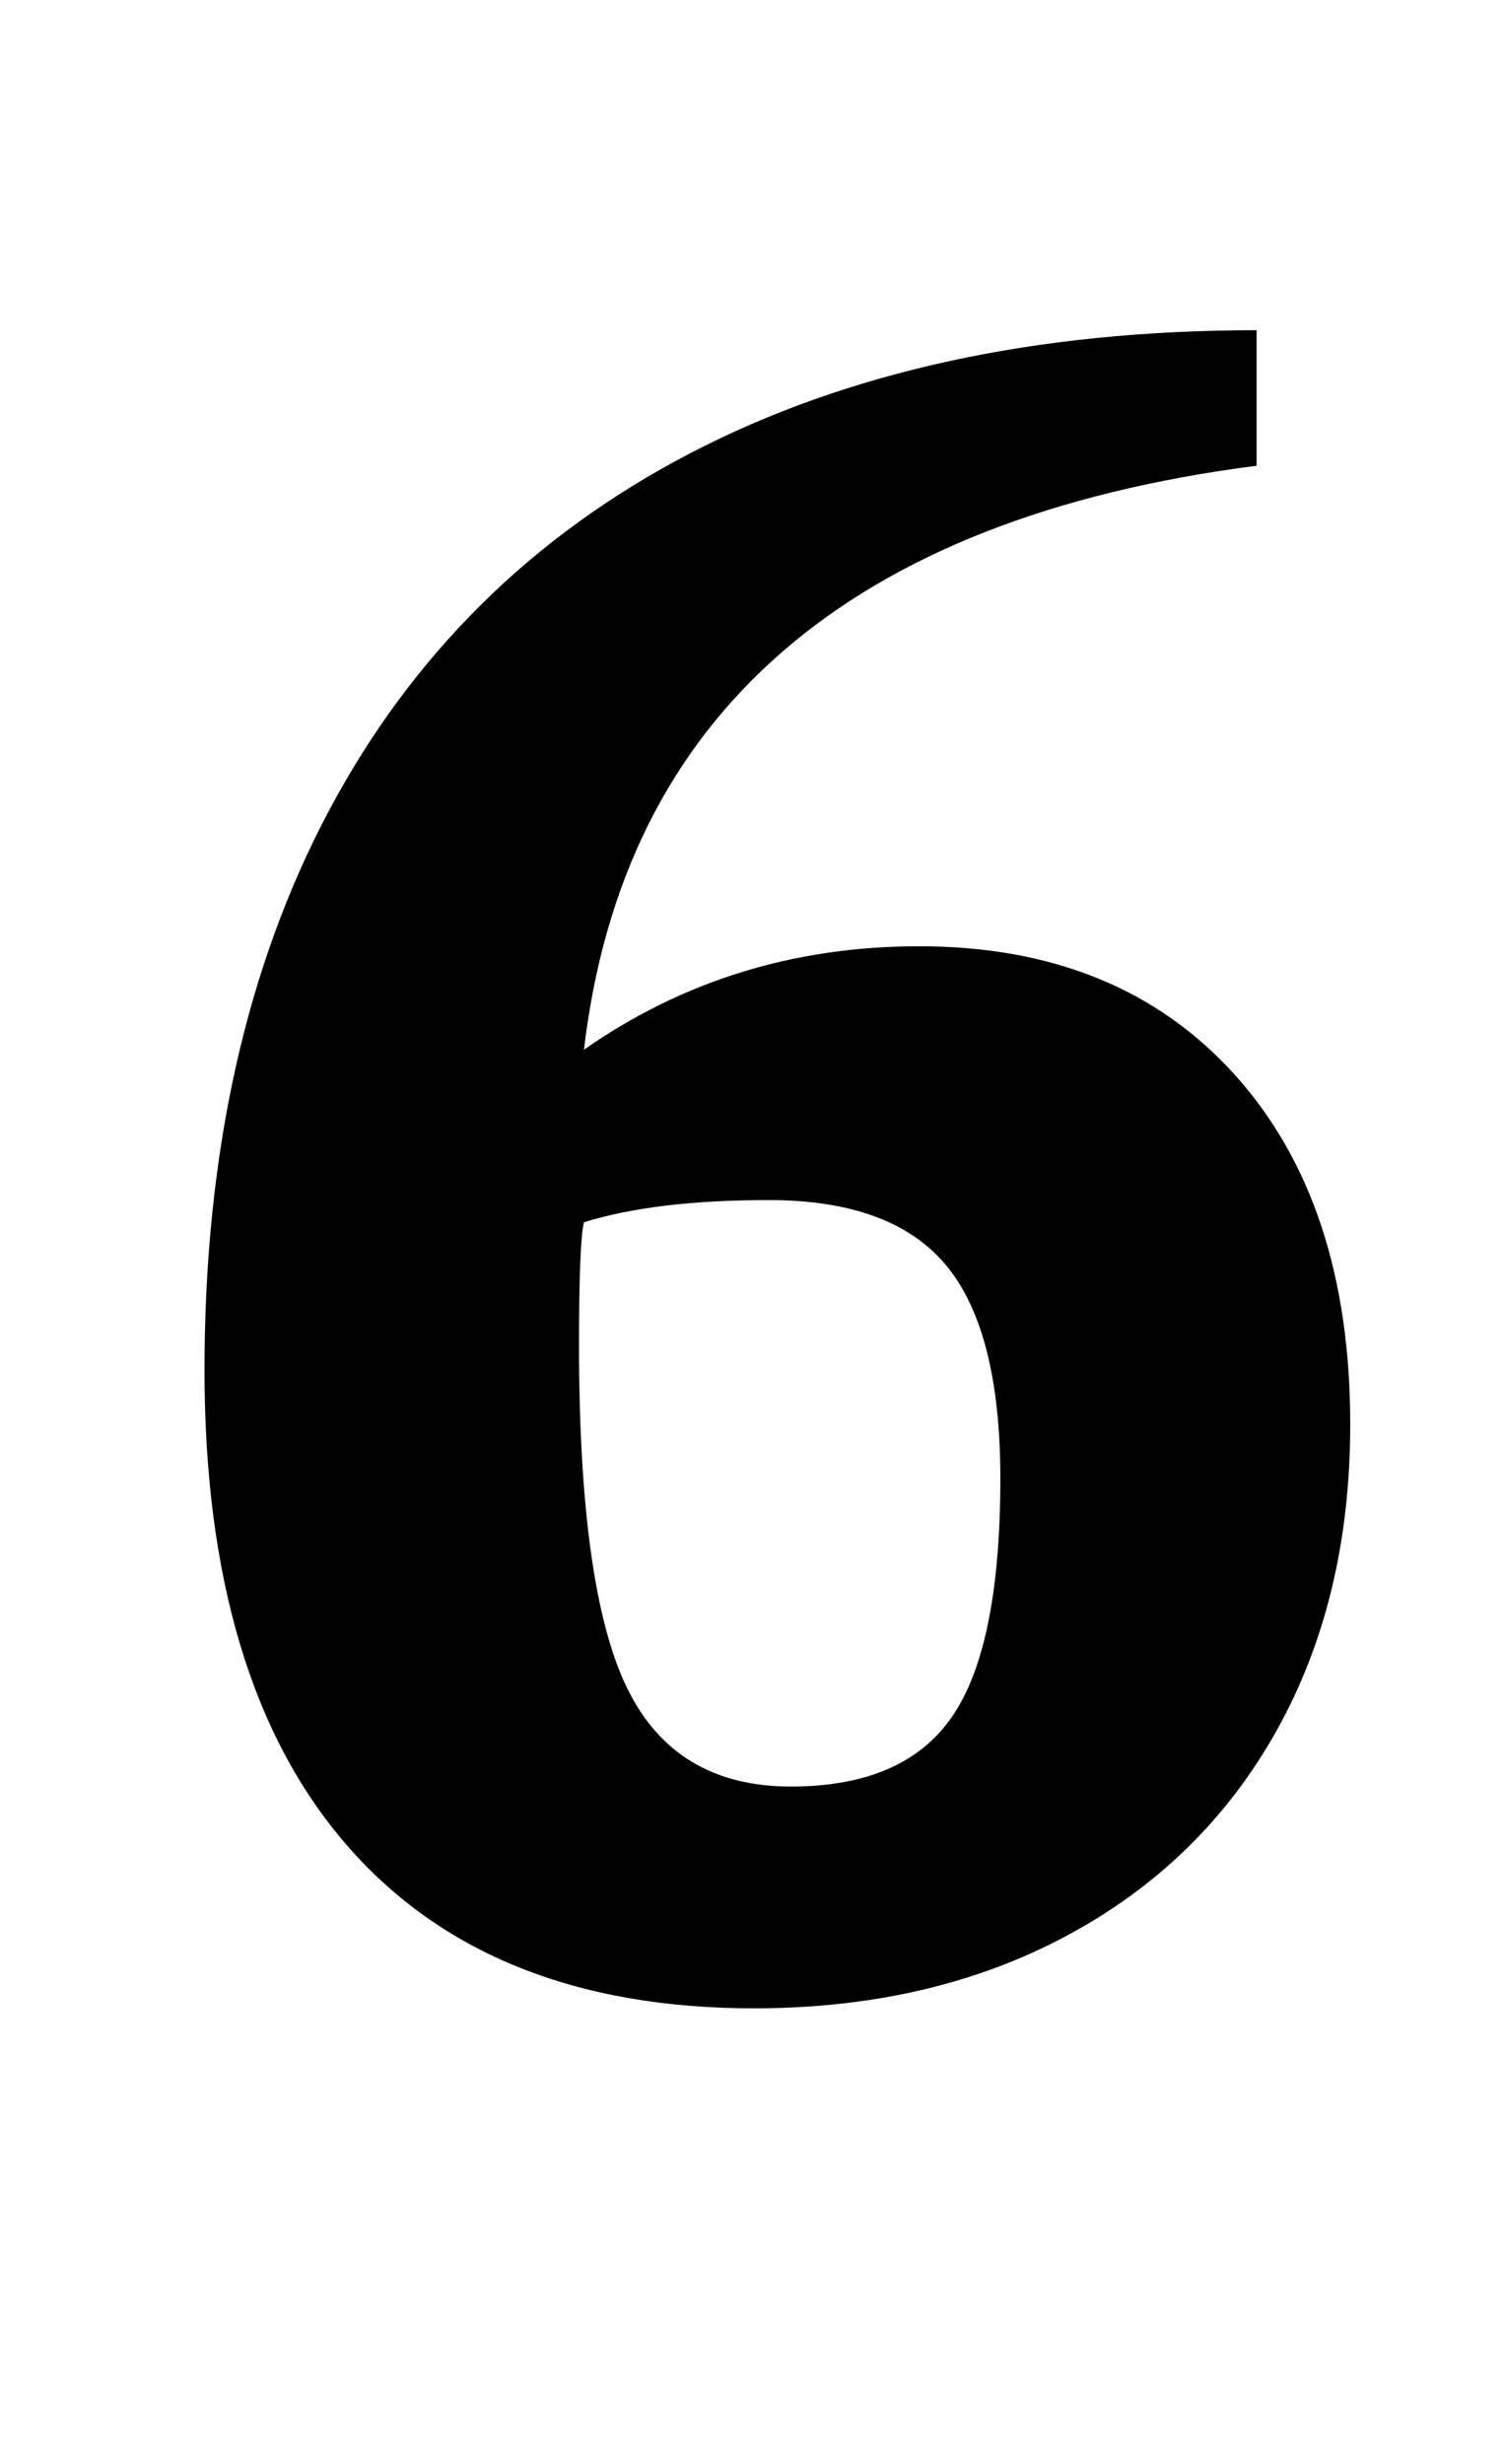 <?xml version="1.0" standalone="no"?>
<!DOCTYPE svg PUBLIC "-//W3C//DTD SVG 1.1//EN" "http://www.w3.org/Graphics/SVG/1.1/DTD/svg11.dtd" >
<svg xmlns="http://www.w3.org/2000/svg" xmlns:xlink="http://www.w3.org/1999/xlink" version="1.1" viewBox="-10 0 610 1000">
  <g transform="matrix(1 0 0 -1 0 800)">
   <path fill="currentColor"
d="M73 0zM73 0zM130.5 51.5q-57.5 66.5 -57.5 192.5q0 132 50.5 227t146.5 145t230 50v-55q-124 -16 -192.5 -75.5t-80.5 -161.5q60 42 136 42q81 0 128 -52t47 -142q0 -71 -30 -124.5t-85 -83t-127 -29.5q-108 0 -165.5 66.5zM376.5 103.5q19.5 28.5 19.5 96.5
q0 60 -22 86.5t-72 26.5q-46 0 -75 -9q-2 -8 -2 -50q0 -99 19.5 -139t66.5 -40q46 0 65.5 28.5z" />
  </g>

</svg>
